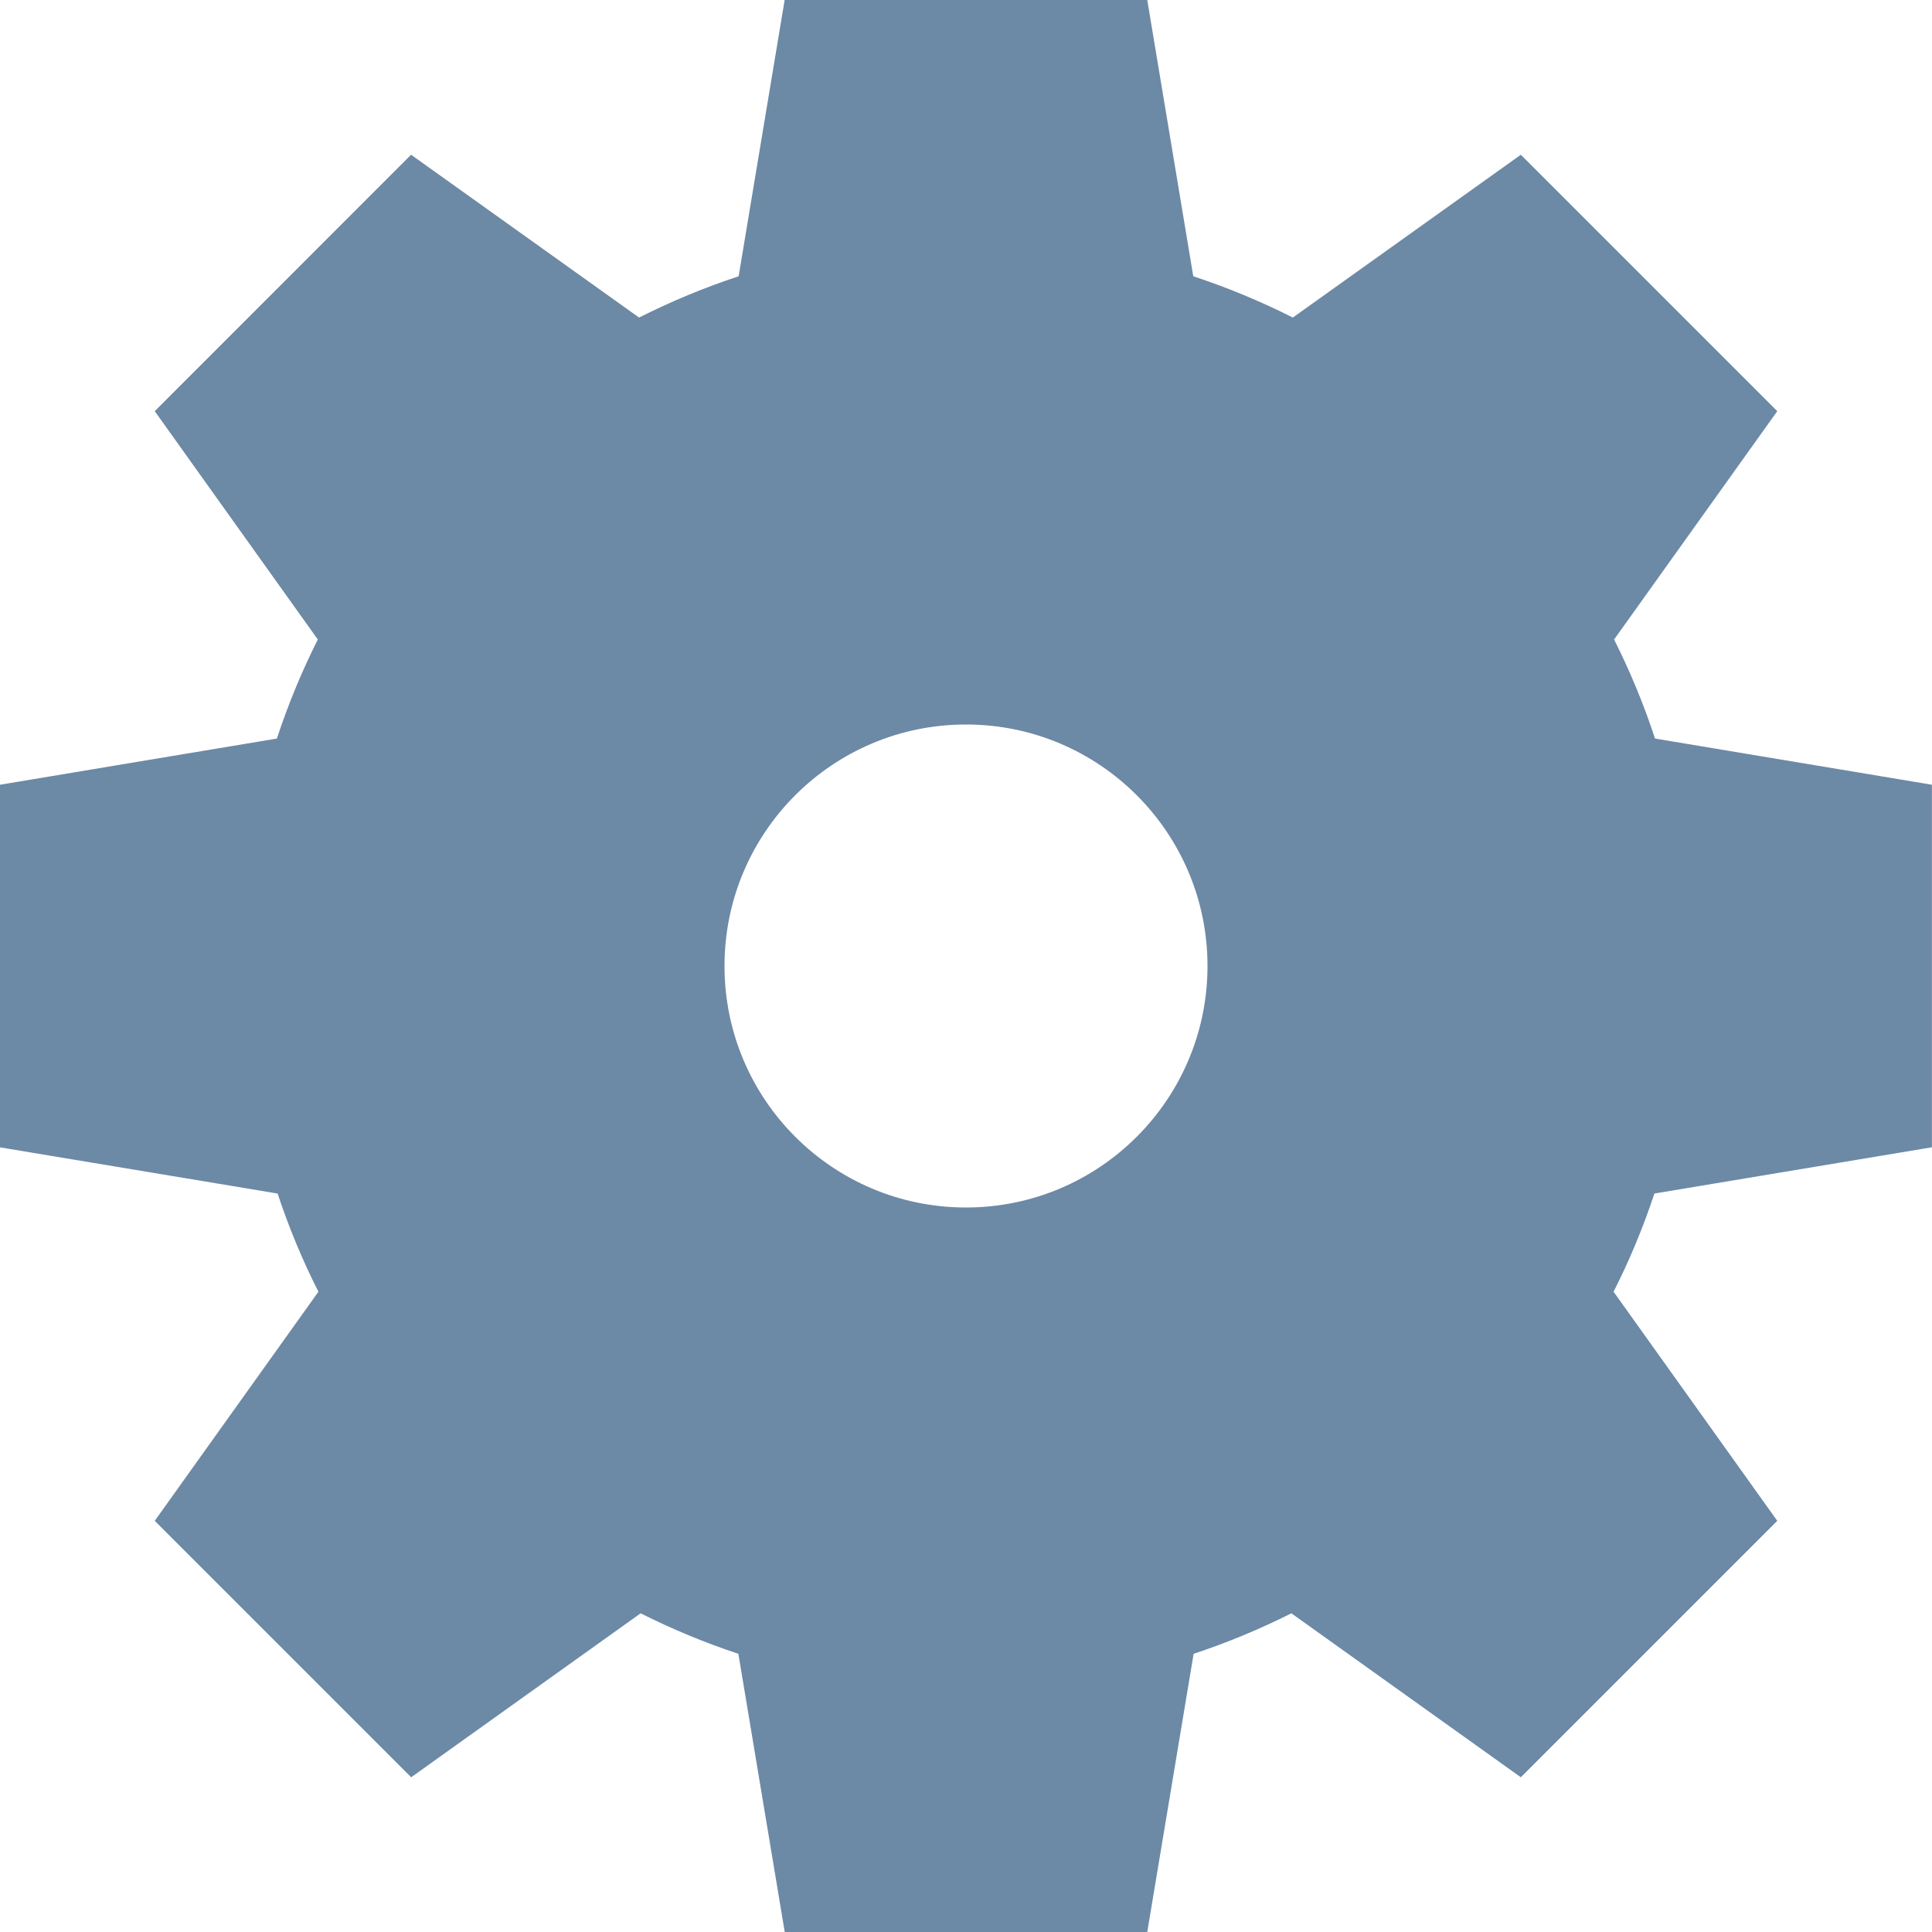 <?xml version="1.0" encoding="UTF-8"?>
<!DOCTYPE svg PUBLIC "-//W3C//DTD SVG 1.1//EN" "http://www.w3.org/Graphics/SVG/1.1/DTD/svg11.dtd">
<svg version="1.1" xmlns="http://www.w3.org/2000/svg" xmlns:xlink="http://www.w3.org/1999/xlink" x="0" y="0" width="22" height="22" viewBox="0, 0, 22, 22">
  <g id="Background">
    <rect x="0" y="0" width="22" height="22" fill="#000000" fill-opacity="0"/>
  </g>
  <g id="Layer_1">
    <path d="M21.999,13.065 L21.999,8.936 L18.846,8.41 C18.718,8.02 18.562,7.644 18.38,7.282 L20.238,4.682 L17.318,1.762 L14.722,3.616 C14.359,3.433 13.98,3.275 13.588,3.146 L13.064,-0 L8.935,-0 L8.411,3.146 C8.019,3.275 7.641,3.433 7.277,3.616 L4.681,1.762 L1.762,4.682 L3.619,7.282 C3.437,7.644 3.281,8.02 3.153,8.41 L-0,8.936 L-0,13.065 L3.161,13.591 C3.289,13.977 3.444,14.351 3.626,14.709 L1.762,17.318 L4.682,20.238 L7.295,18.371 C7.652,18.55 8.023,18.705 8.408,18.832 L8.936,22 L13.064,22 L13.592,18.832 C13.977,18.705 14.348,18.55 14.705,18.371 L17.318,20.238 L20.238,17.318 L18.374,14.709 C18.556,14.351 18.711,13.977 18.839,13.591 L22,13.064 z M11,13.75 C9.481,13.75 8.25,12.519 8.25,11 C8.25,9.481 9.481,8.25 11,8.25 C12.518,8.25 13.75,9.481 13.75,11 C13.75,12.519 12.518,13.75 11,13.75 z" fill="#6C89A6"/>
  </g>
</svg>
